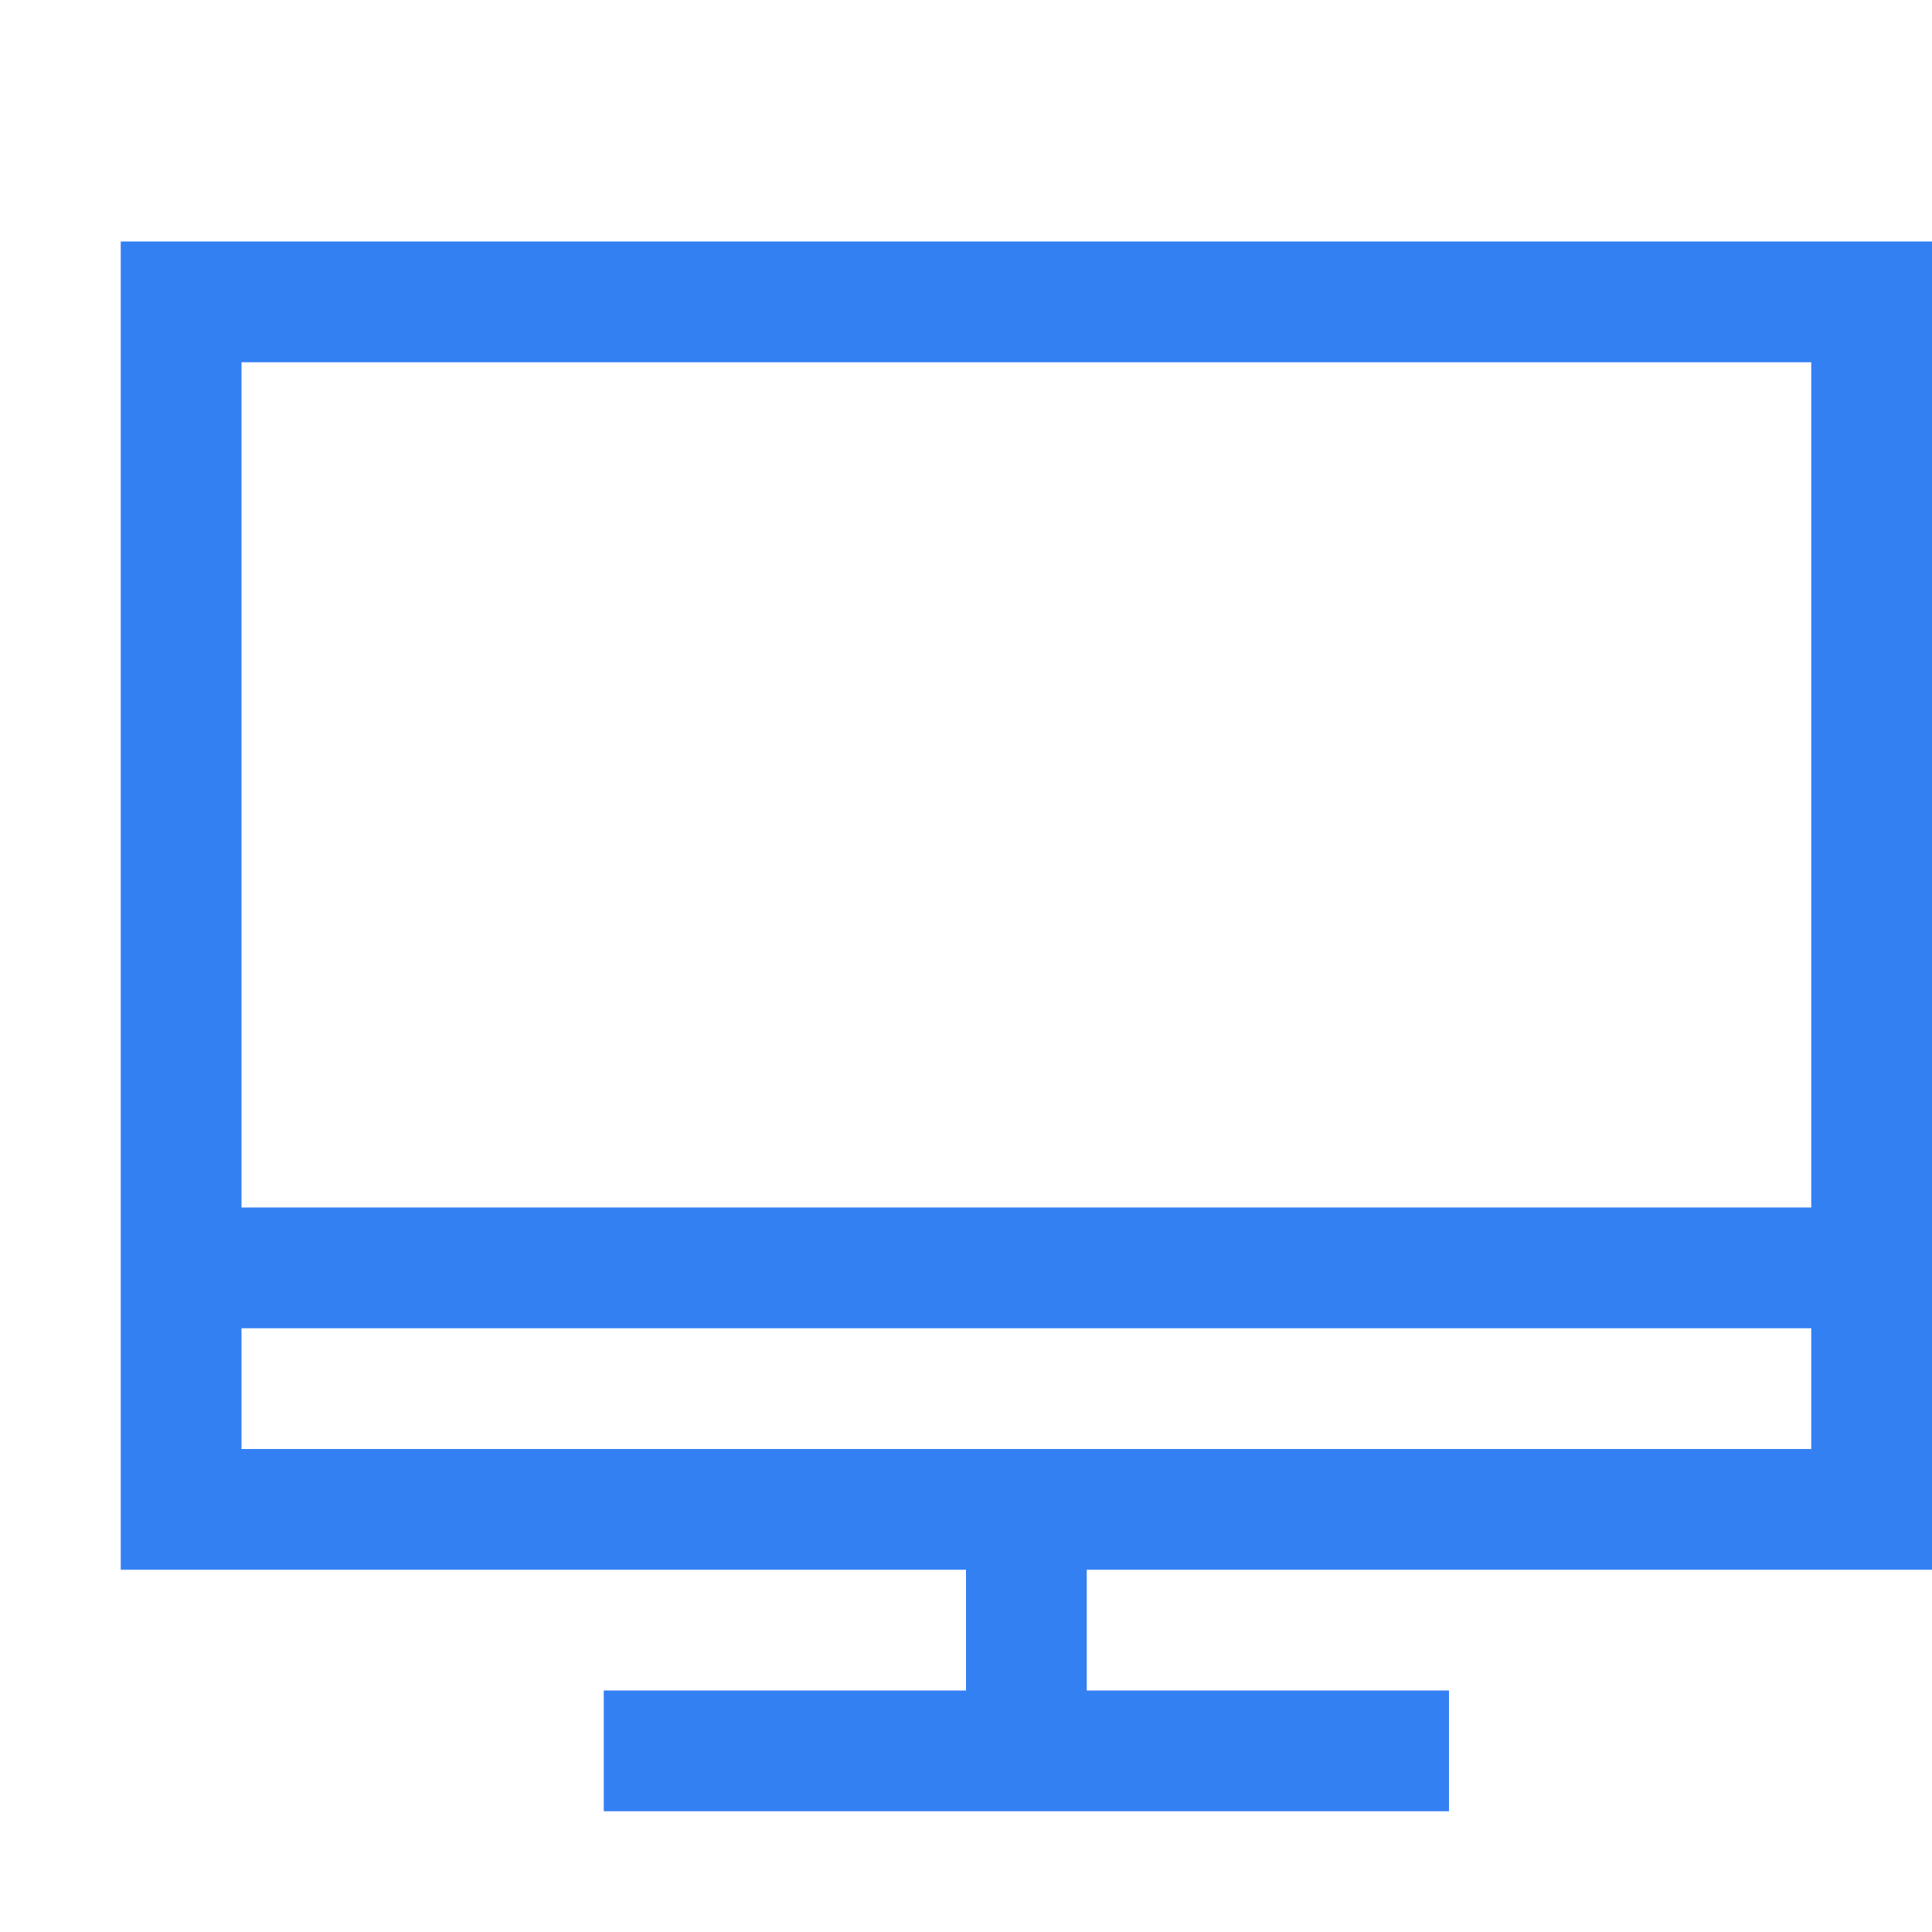 <svg xmlns="http://www.w3.org/2000/svg" class="styles__StyledSVGIconPathComponent-sc-16fsqc8-0 AORKg svg-icon-path-icon fill" fill="#3380F3" viewBox="0 0 32 32" width="20" height="20"><defs data-reactroot=""></defs><g><path d="M32 26v-22h-30v22h14v2h-6v2h14v-2h-6v-2h14zM4 6h26v14h-26v-14zM4 24v-2h26v2h-26z"></path></g></svg>
